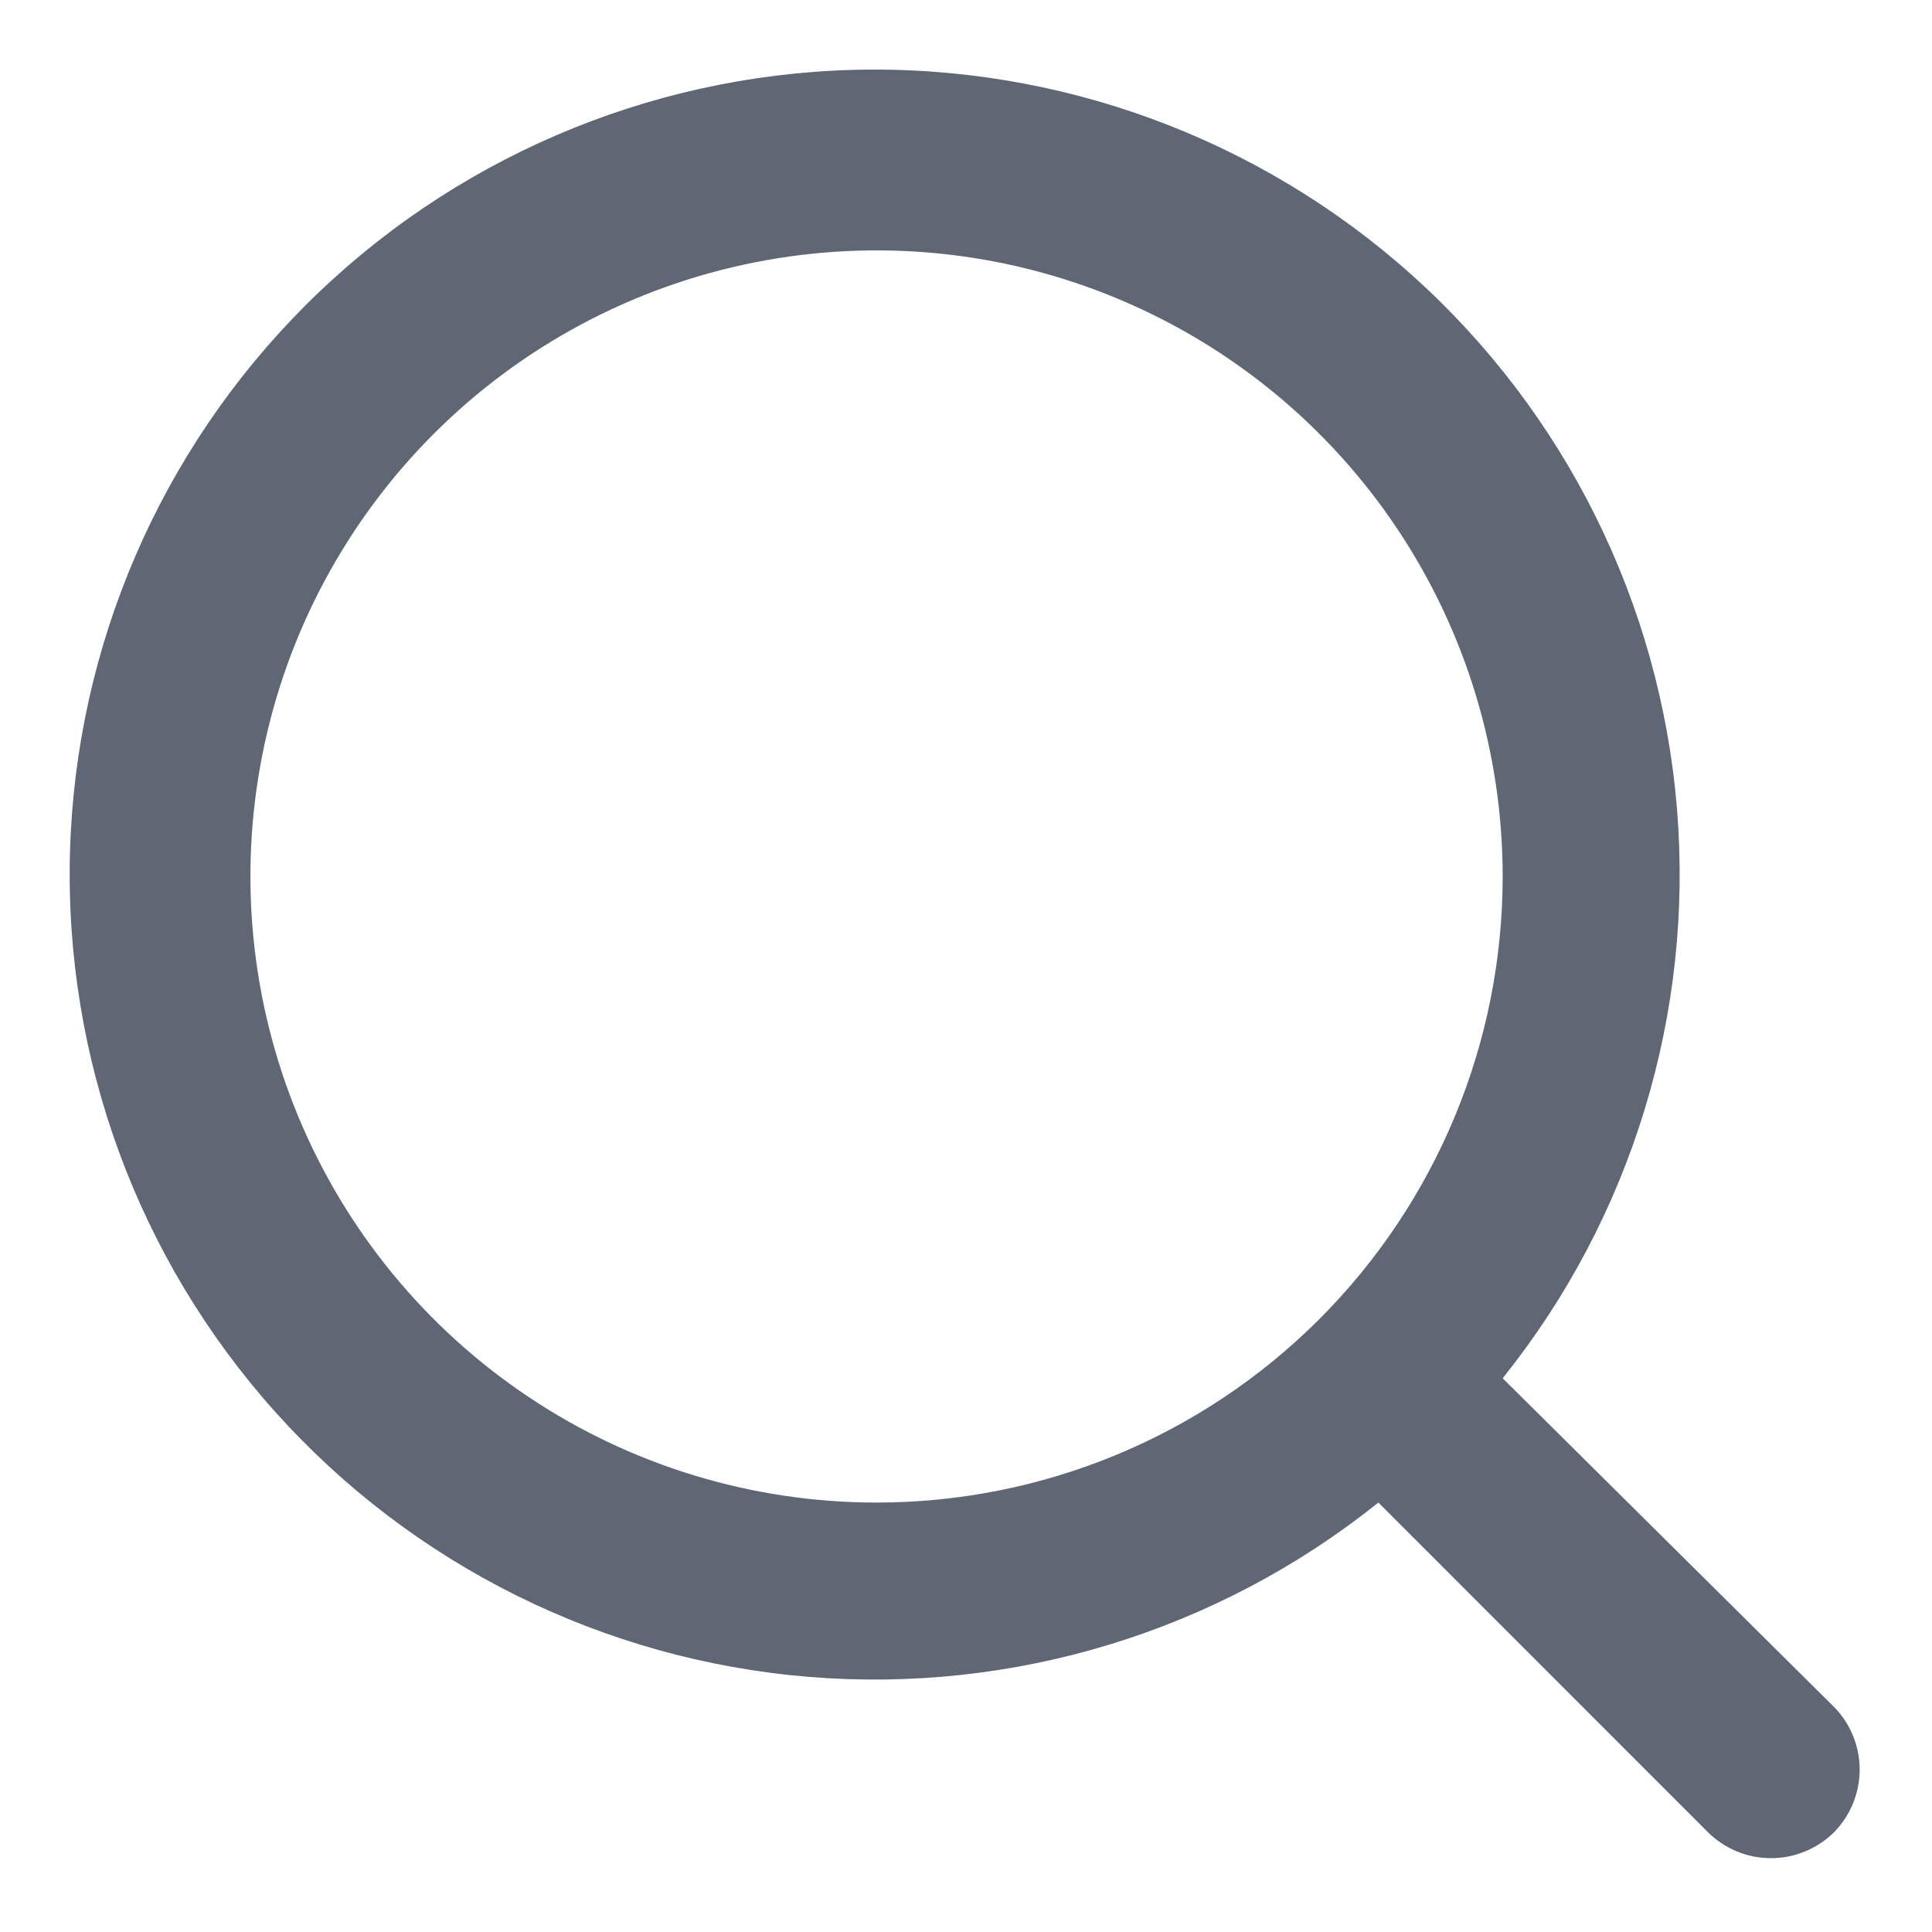 <svg width="18" height="18" viewBox="0 0 18 18" fill="none" xmlns="http://www.w3.org/2000/svg">
<path d="M17.092 15.908L14 12.841C15.2 11.345 15.781 9.445 15.624 7.534C15.467 5.622 14.583 3.843 13.155 2.563C11.726 1.283 9.861 0.599 7.944 0.651C6.027 0.704 4.202 1.489 2.846 2.845C1.49 4.201 0.704 6.026 0.652 7.943C0.6 9.861 1.284 11.725 2.564 13.154C3.844 14.582 5.623 15.466 7.534 15.623C9.446 15.78 11.345 15.199 12.842 13.999L15.908 17.066C15.986 17.144 16.078 17.206 16.179 17.248C16.281 17.291 16.39 17.312 16.5 17.312C16.61 17.312 16.719 17.291 16.82 17.248C16.922 17.206 17.014 17.144 17.092 17.066C17.242 16.91 17.326 16.703 17.326 16.487C17.326 16.271 17.242 16.063 17.092 15.908ZM8.167 13.999C7.013 13.999 5.885 13.657 4.926 13.016C3.966 12.375 3.219 11.464 2.777 10.398C2.336 9.332 2.22 8.159 2.445 7.028C2.67 5.896 3.226 4.857 4.042 4.041C4.858 3.225 5.897 2.67 7.029 2.445C8.16 2.22 9.333 2.335 10.399 2.777C11.465 3.218 12.376 3.966 13.017 4.925C13.658 5.884 14 7.012 14 8.166C14 9.713 13.385 11.197 12.291 12.291C11.197 13.385 9.714 13.999 8.167 13.999Z" fill="#606774"/>
</svg>
